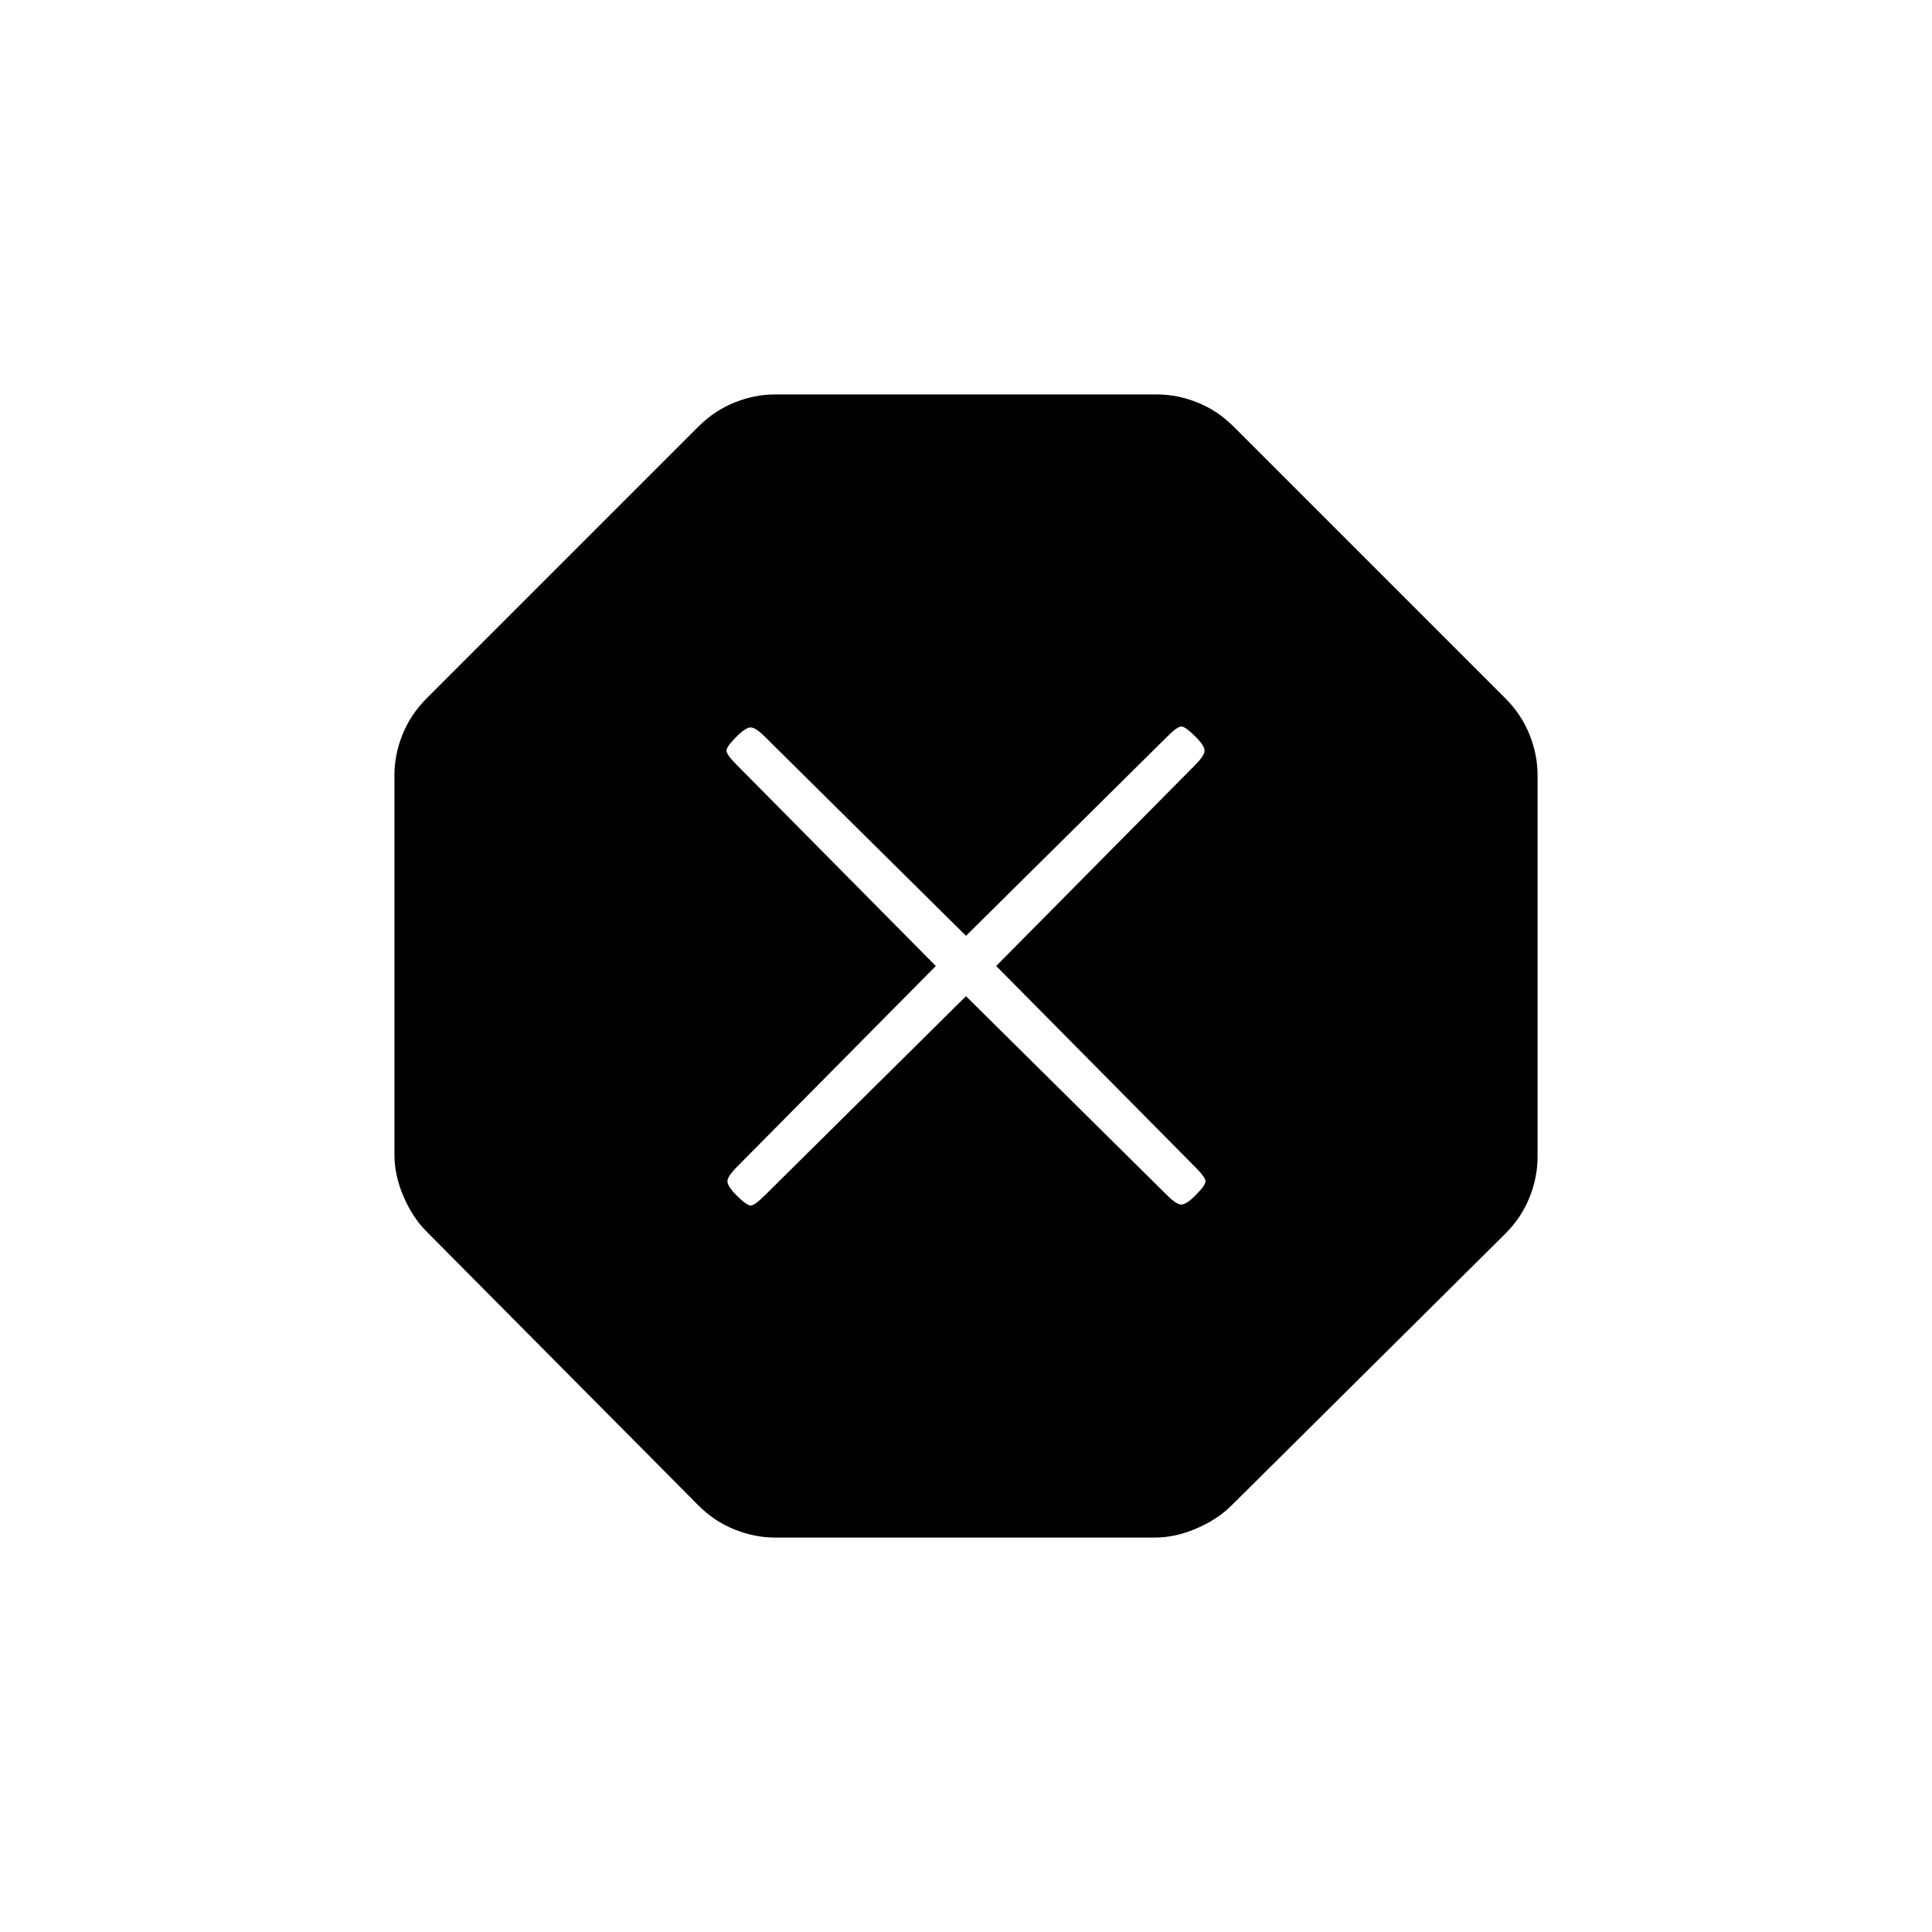 <svg xmlns="http://www.w3.org/2000/svg" height="20" viewBox="0 -960 960 960" width="20"><path d="M385-196q-10 0-20-4t-18-12L212-348q-7-7-11.5-17.5T196-386v-189q0-10 4-20t12-18l135-135q8-8 18-12t20-4h190q10 0 20 4t18 12l135 135q8 8 12 18t4 20v190q0 10-4 20t-12 18L612-212q-7 7-17.5 11.5T574-196H385Zm95-269 100 99q4 4 6.5 4.5t7.5-4.5q5-5 5-7t-5-7l-99-100 99-100q4-4 4.5-6.5T594-594q-5-5-7-5t-7 5l-100 99-100-99q-4-4-6.5-4.5T366-594q-5 5-5 7t5 7l99 100-99 100q-4 4-4.5 6.5t4.5 7.5q5 5 7 5t7-5l100-99Z"/></svg>